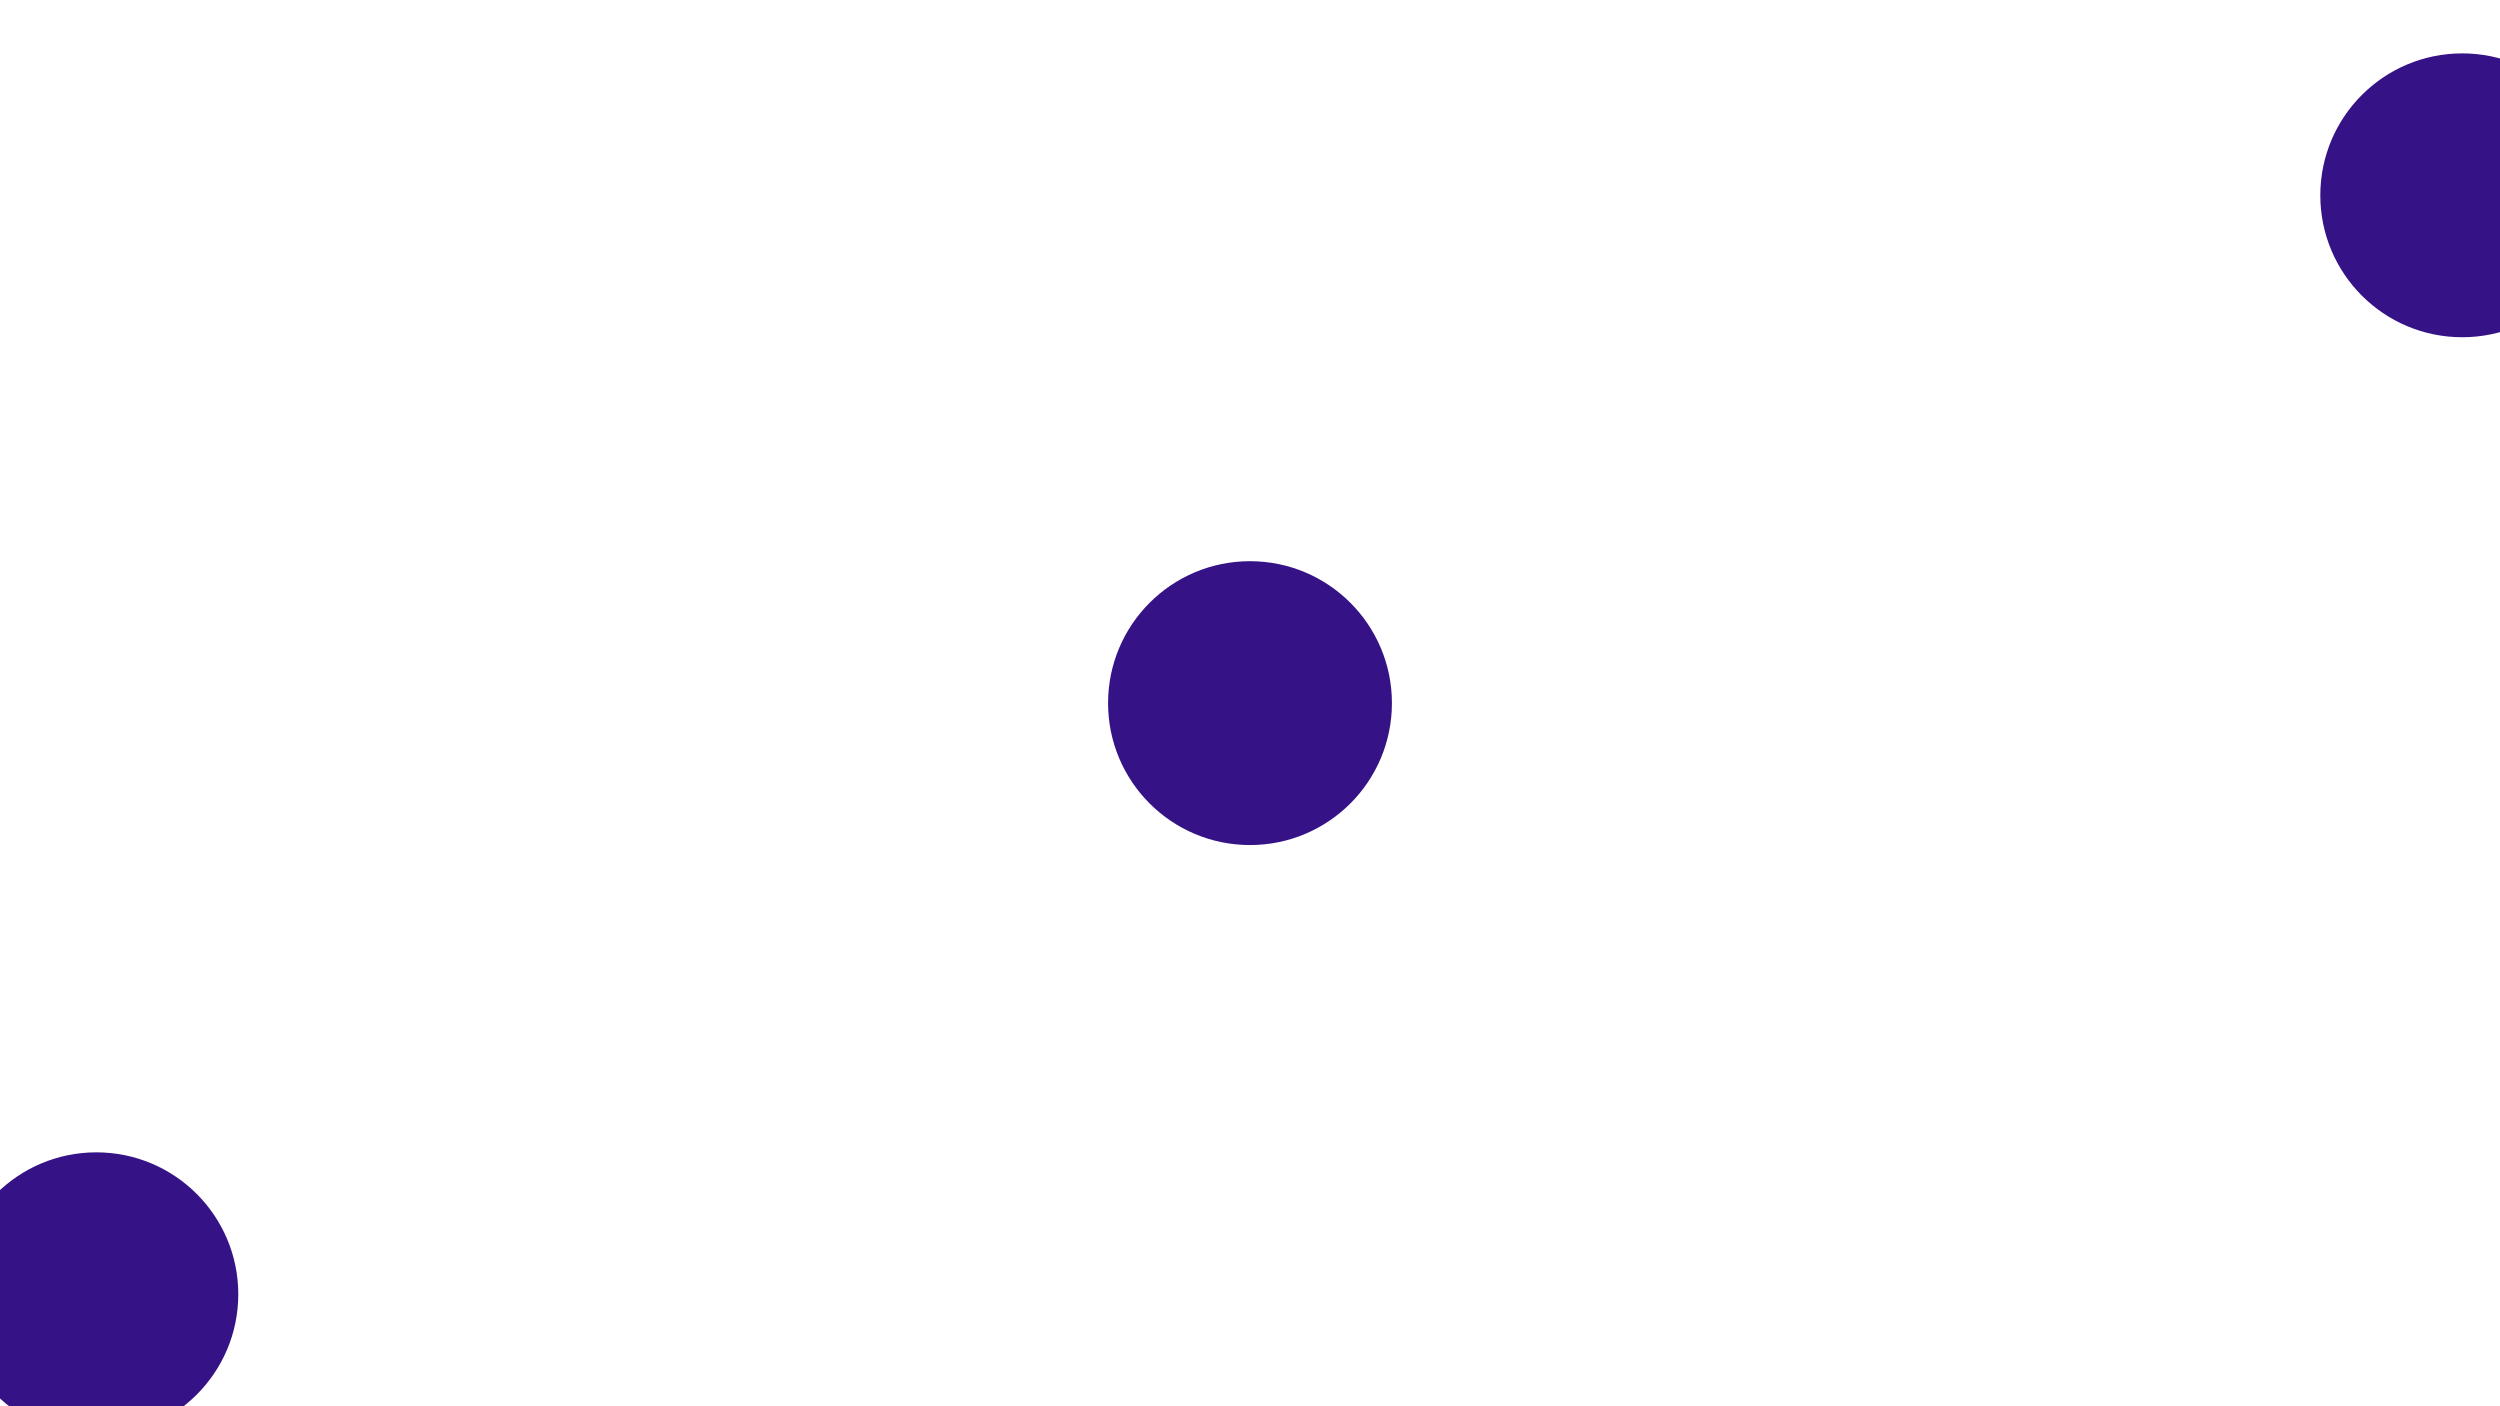 <svg width="1920" height="1080" viewBox="0 0 1920 1080" fill="none" xmlns="http://www.w3.org/2000/svg">
<g clip-path="url(#clip0_79_2266)">
<g filter="url(#filter0_f_79_2266)">
<circle cx="960" cy="540" r="109" fill="#351286"/>
</g>
<g filter="url(#filter1_f_79_2266)">
<circle cx="74" cy="994" r="109" fill="#351286"/>
</g>
<g filter="url(#filter2_f_79_2266)">
<circle cx="1891" cy="150" r="109" fill="#351286"/>
</g>
</g>
<defs>
<filter id="filter0_f_79_2266" x="563.1" y="143.1" width="793.8" height="793.8" filterUnits="userSpaceOnUse" color-interpolation-filters="sRGB">
<feFlood flood-opacity="0" result="BackgroundImageFix"/>
<feBlend mode="normal" in="SourceGraphic" in2="BackgroundImageFix" result="shape"/>
<feGaussianBlur stdDeviation="143.95" result="effect1_foregroundBlur_79_2266"/>
</filter>
<filter id="filter1_f_79_2266" x="-235" y="685" width="618" height="618" filterUnits="userSpaceOnUse" color-interpolation-filters="sRGB">
<feFlood flood-opacity="0" result="BackgroundImageFix"/>
<feBlend mode="normal" in="SourceGraphic" in2="BackgroundImageFix" result="shape"/>
<feGaussianBlur stdDeviation="100" result="effect1_foregroundBlur_79_2266"/>
</filter>
<filter id="filter2_f_79_2266" x="1582" y="-159" width="618" height="618" filterUnits="userSpaceOnUse" color-interpolation-filters="sRGB">
<feFlood flood-opacity="0" result="BackgroundImageFix"/>
<feBlend mode="normal" in="SourceGraphic" in2="BackgroundImageFix" result="shape"/>
<feGaussianBlur stdDeviation="100" result="effect1_foregroundBlur_79_2266"/>
</filter>
<clipPath id="clip0_79_2266">
<rect width="1920" height="1080" fill="white"/>
</clipPath>
</defs>
</svg>
